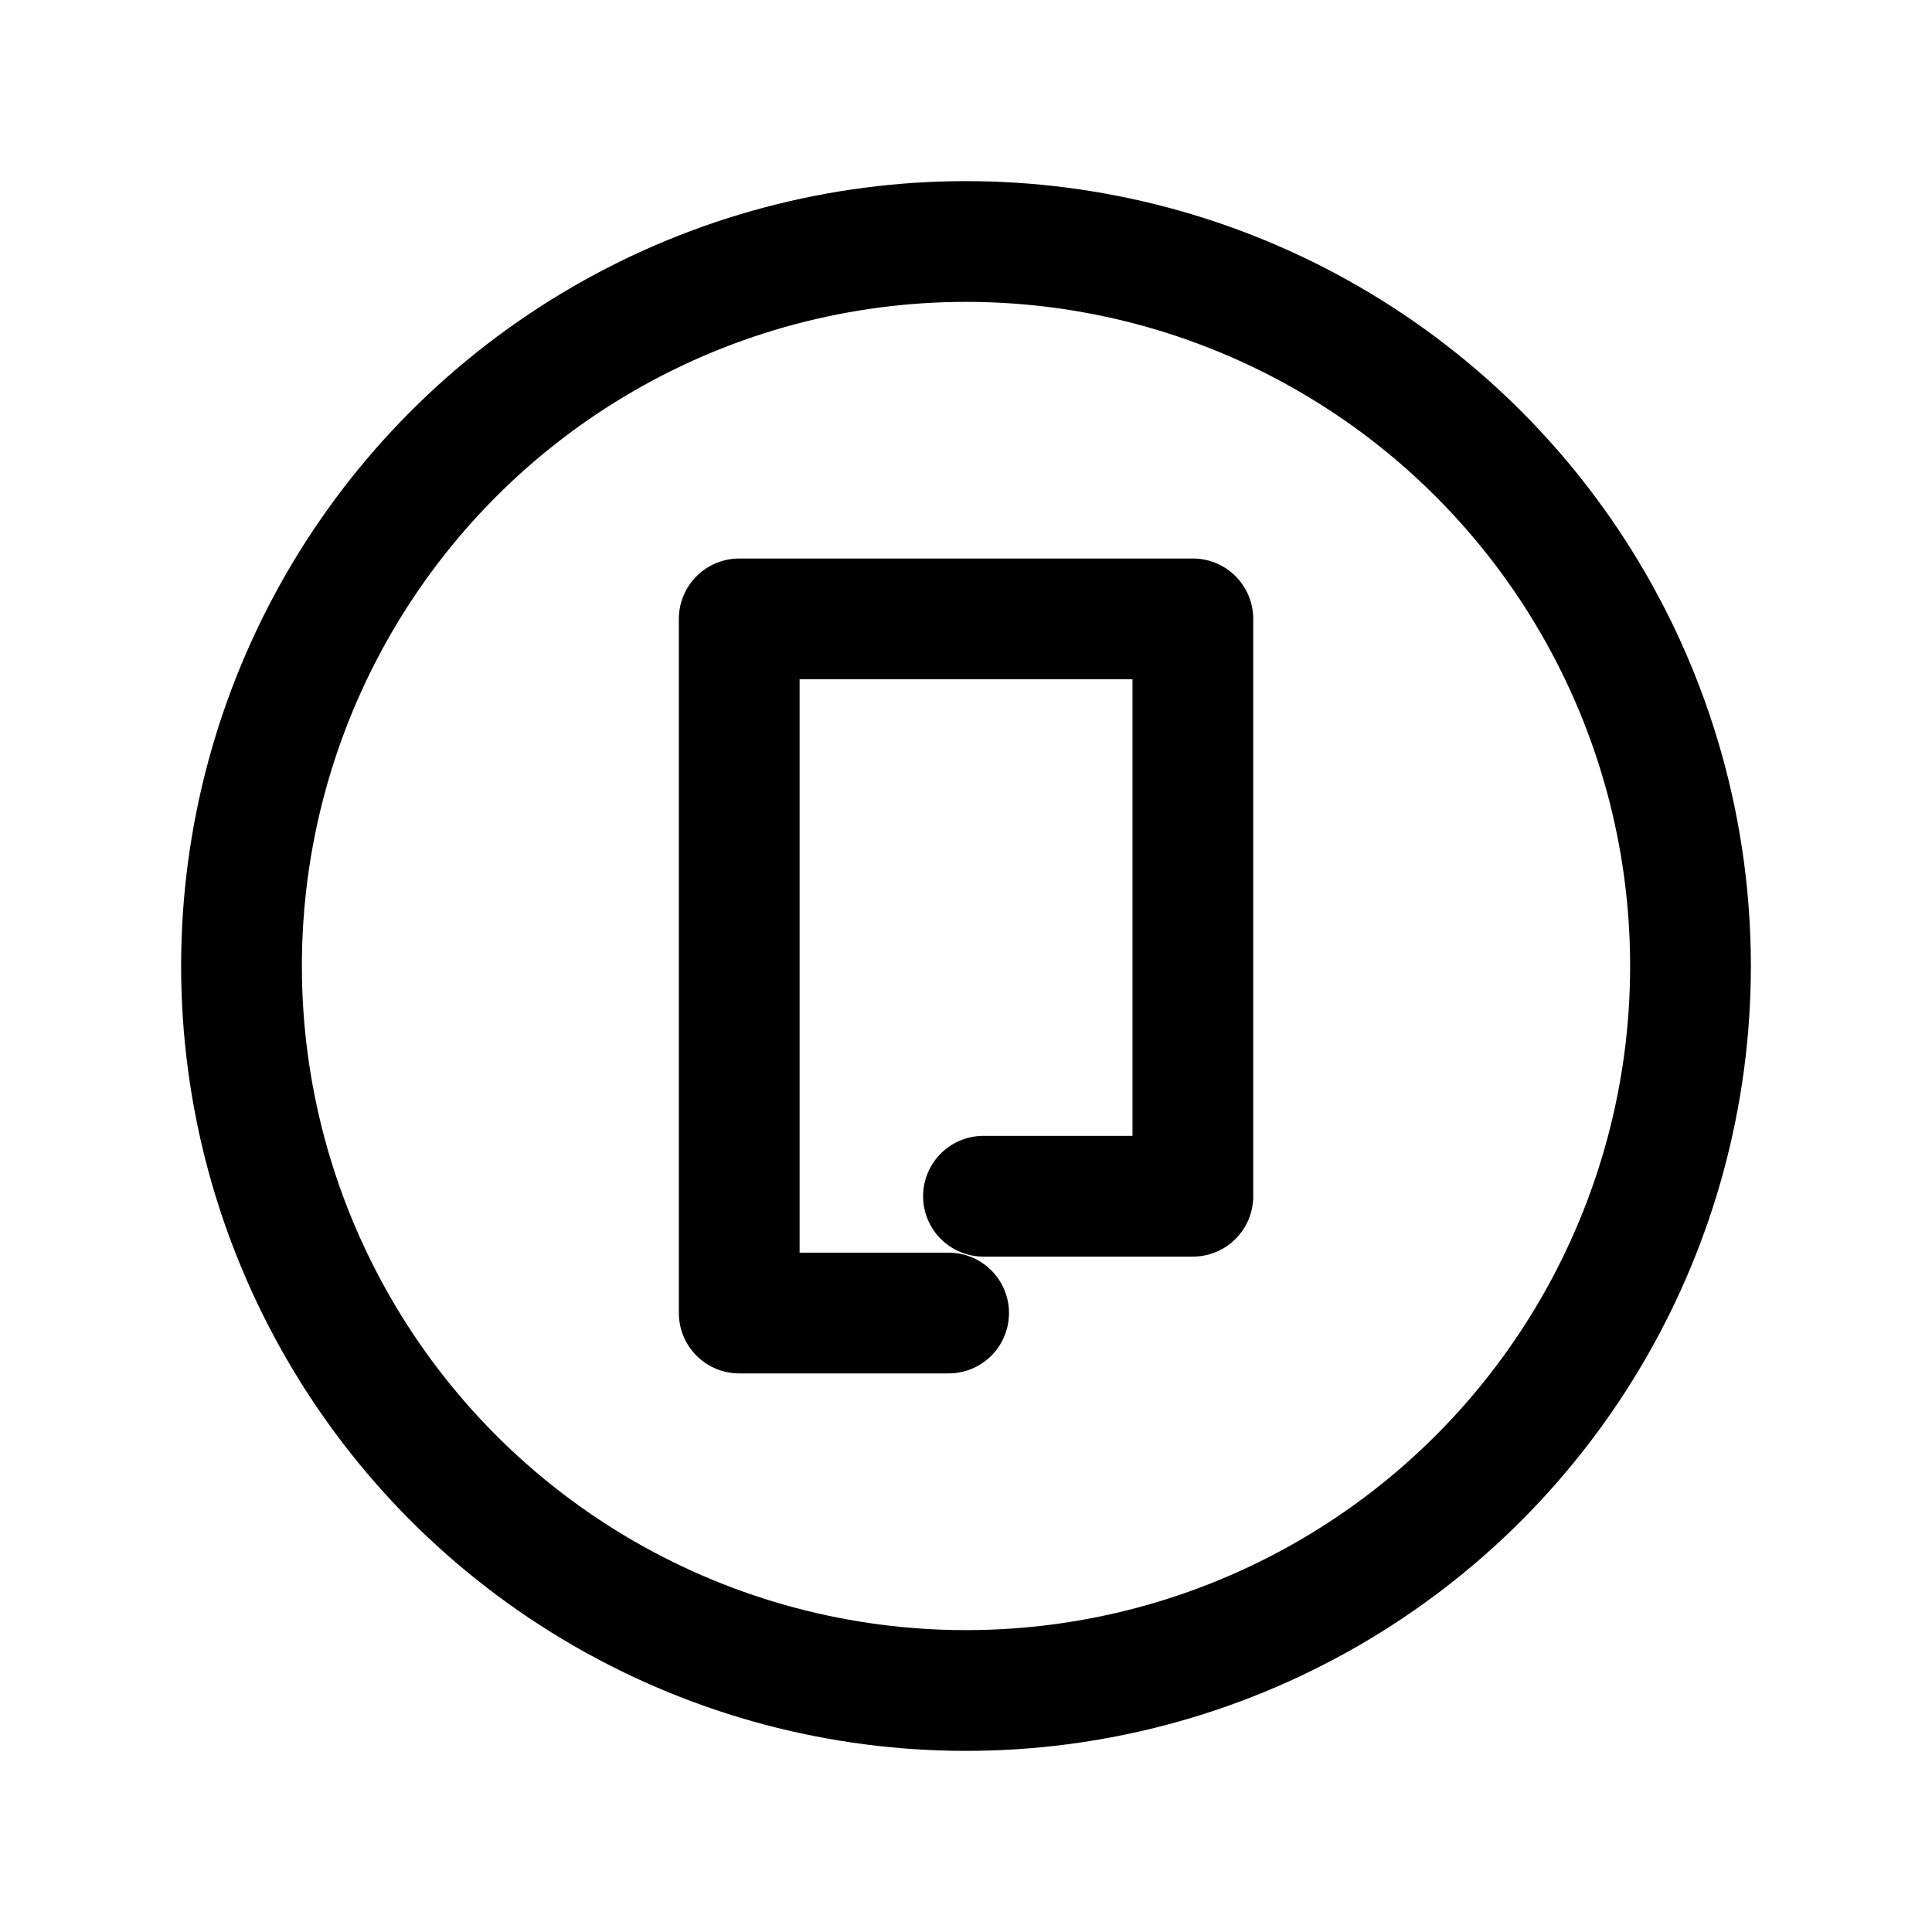 <svg width="24" height="24" viewBox="0 0 24 24" fill="none" xmlns="http://www.w3.org/2000/svg">
<circle cx="12" cy="12" r="9" stroke="black" stroke-width="1.5" stroke-linecap="round" stroke-linejoin="round"/>
<path d="M11.784 16.311H9.183L9.183 7.688H14.818V14.86H12.217" stroke="black" stroke-width="1.5" stroke-linecap="round" stroke-linejoin="round"/>
</svg>